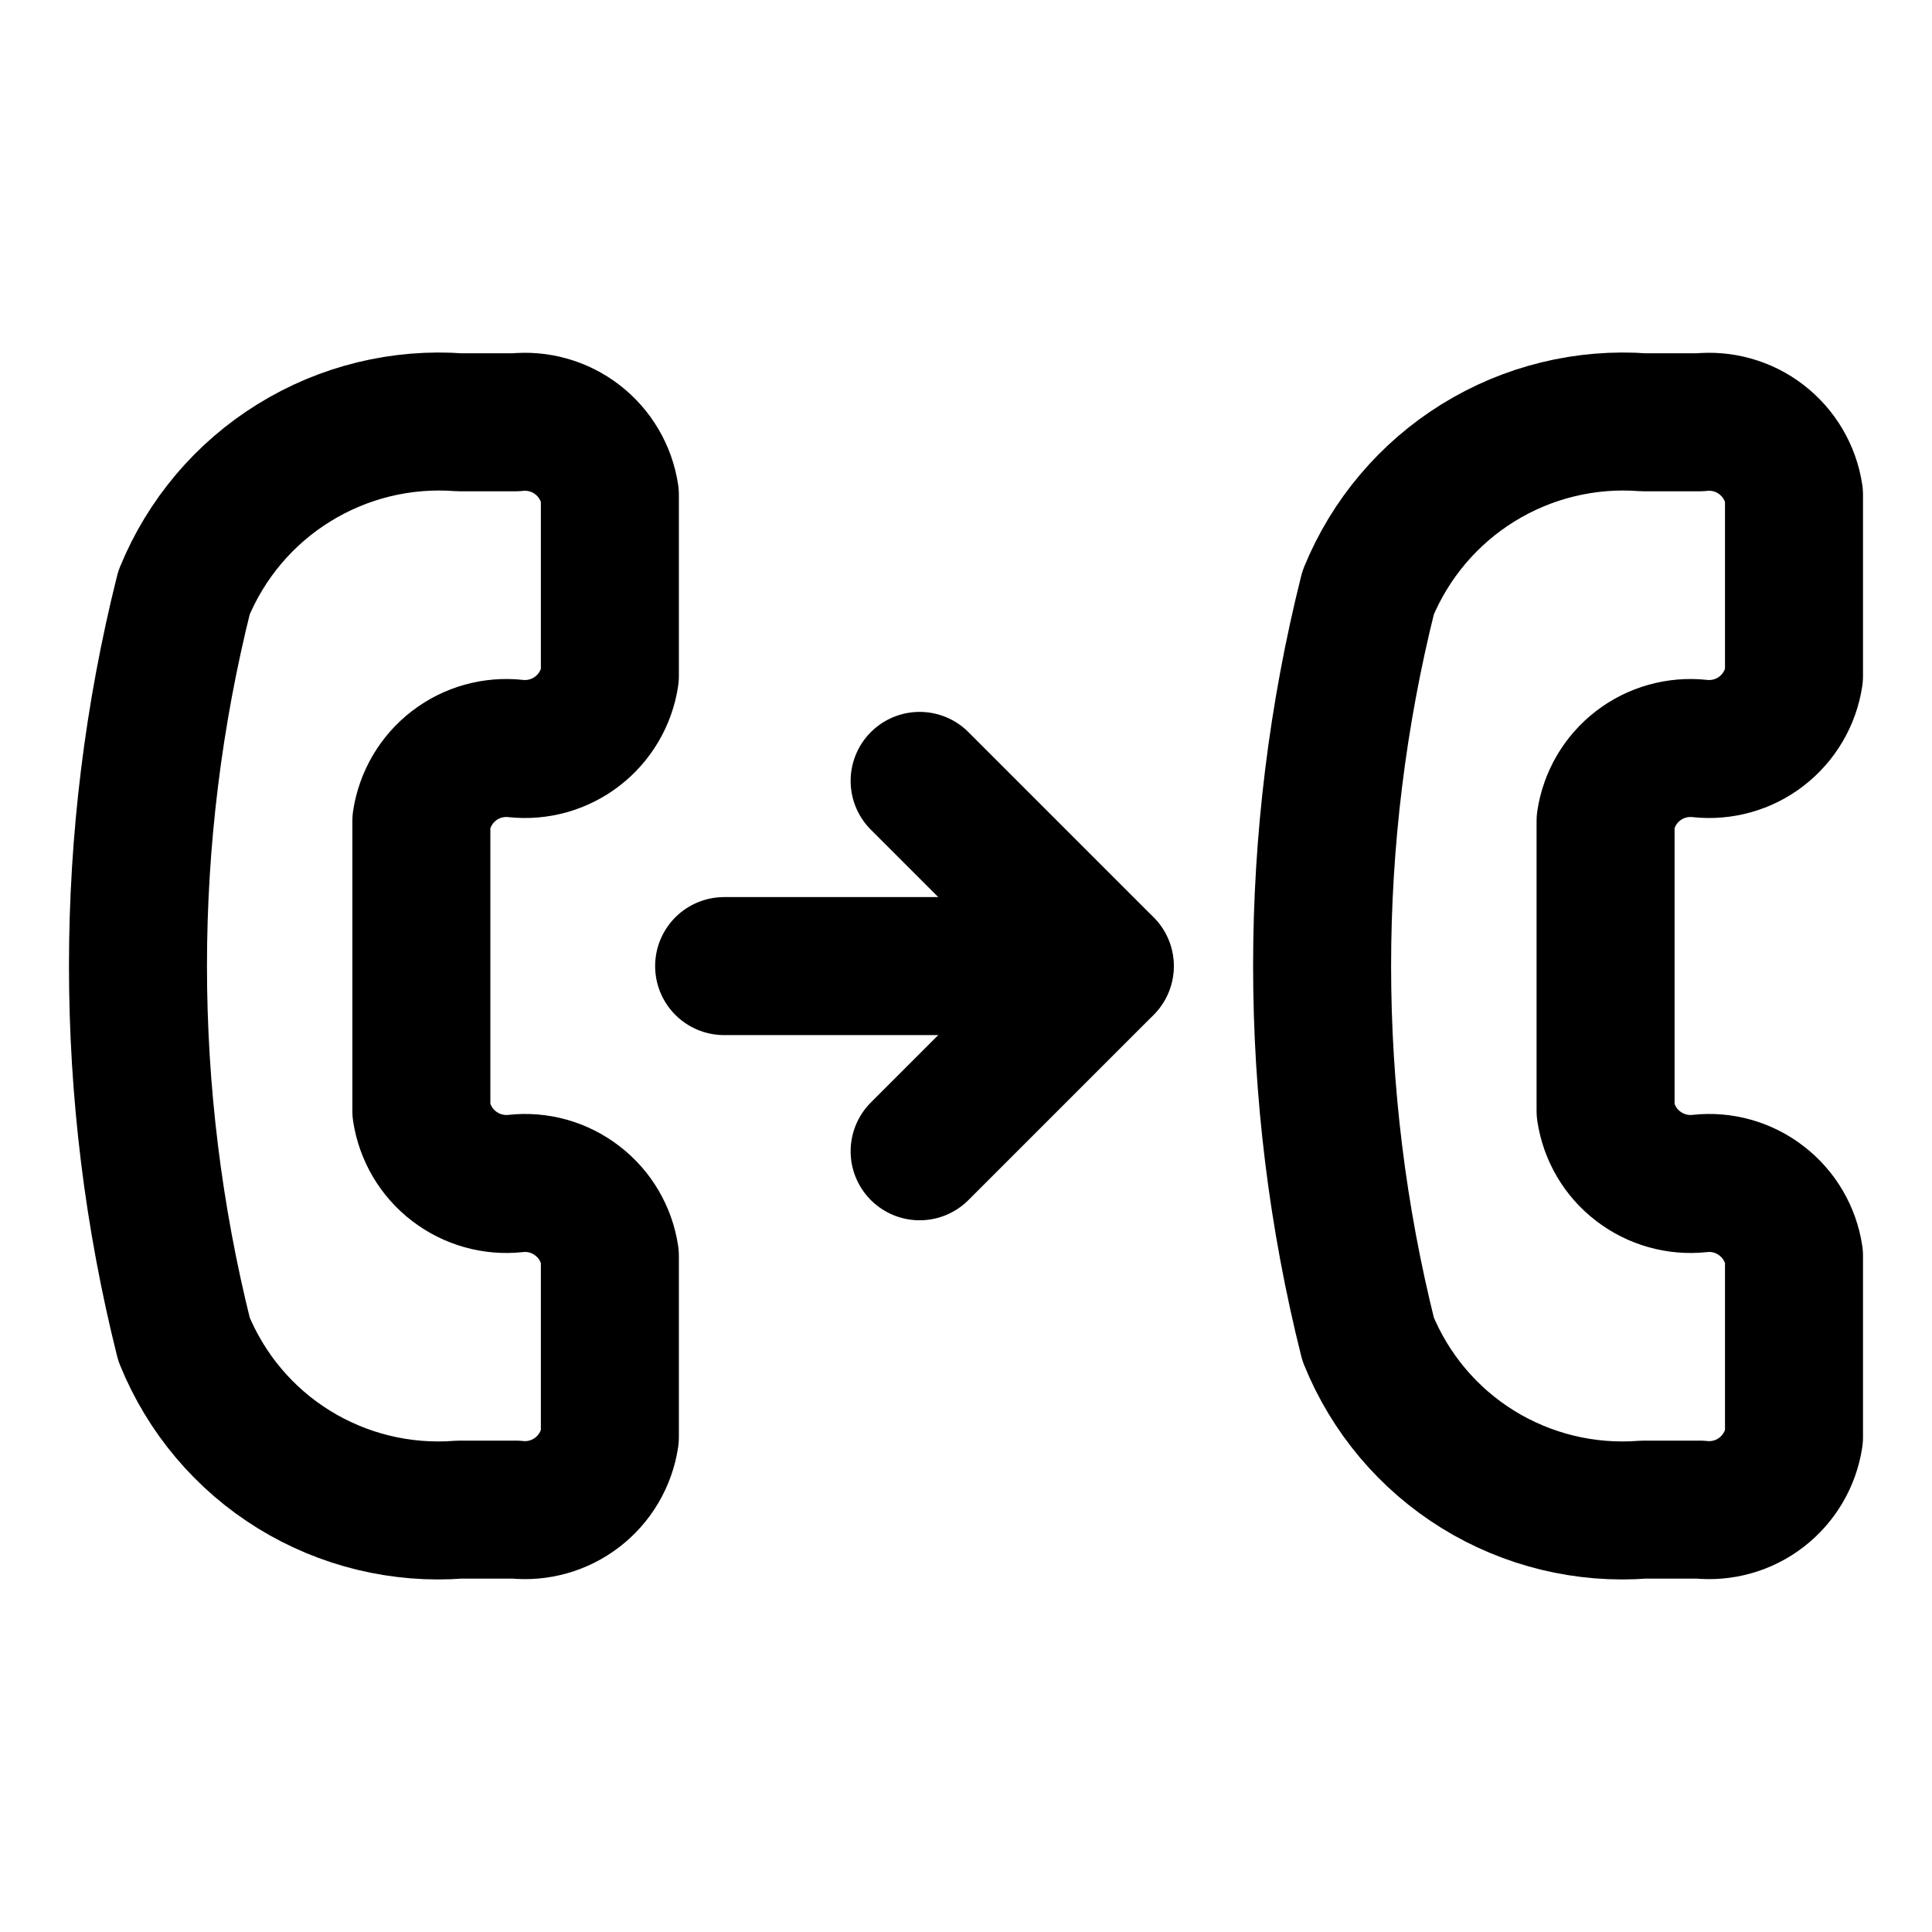 <svg width="21" height="21" viewBox="0 0 21 21" fill="none" xmlns="http://www.w3.org/2000/svg">
<path d="M2 14.557C2.238 15.144 2.656 15.64 3.195 15.973C3.733 16.305 4.363 16.458 4.994 16.409H5.605C5.844 16.435 6.084 16.368 6.275 16.221C6.466 16.074 6.593 15.859 6.629 15.621V13.651C6.593 13.413 6.466 13.198 6.275 13.052C6.084 12.905 5.844 12.837 5.605 12.864C5.365 12.89 5.125 12.822 4.934 12.675C4.743 12.529 4.617 12.314 4.58 12.076V8.924C4.617 8.686 4.743 8.471 4.934 8.324C5.125 8.177 5.365 8.11 5.605 8.136C5.844 8.162 6.084 8.095 6.275 7.948C6.466 7.801 6.593 7.586 6.629 7.348V5.378C6.593 5.14 6.466 4.925 6.275 4.778C6.084 4.631 5.844 4.564 5.605 4.59H4.994C4.363 4.543 3.734 4.697 3.196 5.03C2.658 5.362 2.24 5.857 2 6.442C1.333 9.106 1.333 11.893 2 14.557Z" stroke="black" stroke-width="1.5" stroke-linecap="round" stroke-linejoin="round"/>
<path d="M14.871 14.557C15.109 15.144 15.527 15.64 16.066 15.973C16.604 16.305 17.234 16.458 17.865 16.409H18.476C18.715 16.435 18.956 16.368 19.146 16.221C19.337 16.074 19.464 15.859 19.5 15.621V13.651C19.464 13.413 19.337 13.198 19.146 13.052C18.956 12.905 18.715 12.837 18.476 12.864C18.236 12.89 17.996 12.822 17.805 12.675C17.614 12.529 17.488 12.314 17.452 12.076V8.924C17.488 8.686 17.614 8.471 17.805 8.324C17.996 8.177 18.236 8.11 18.476 8.136C18.715 8.162 18.956 8.095 19.146 7.948C19.337 7.801 19.464 7.586 19.5 7.348V5.378C19.464 5.14 19.337 4.925 19.146 4.778C18.956 4.631 18.715 4.564 18.476 4.59H17.865C17.235 4.543 16.605 4.697 16.067 5.03C15.53 5.362 15.111 5.857 14.871 6.442C14.204 9.106 14.204 11.893 14.871 14.557Z" stroke="black" stroke-width="1.5" stroke-linecap="round" stroke-linejoin="round"/>
<path d="M7.871 10.501H12.006" stroke="black" stroke-width="1.5" stroke-linecap="round" stroke-linejoin="round"/>
<path d="M9.996 8.488L12.009 10.501L9.996 12.514" stroke="black" stroke-width="1.5" stroke-linecap="round" stroke-linejoin="round"/>
</svg>
